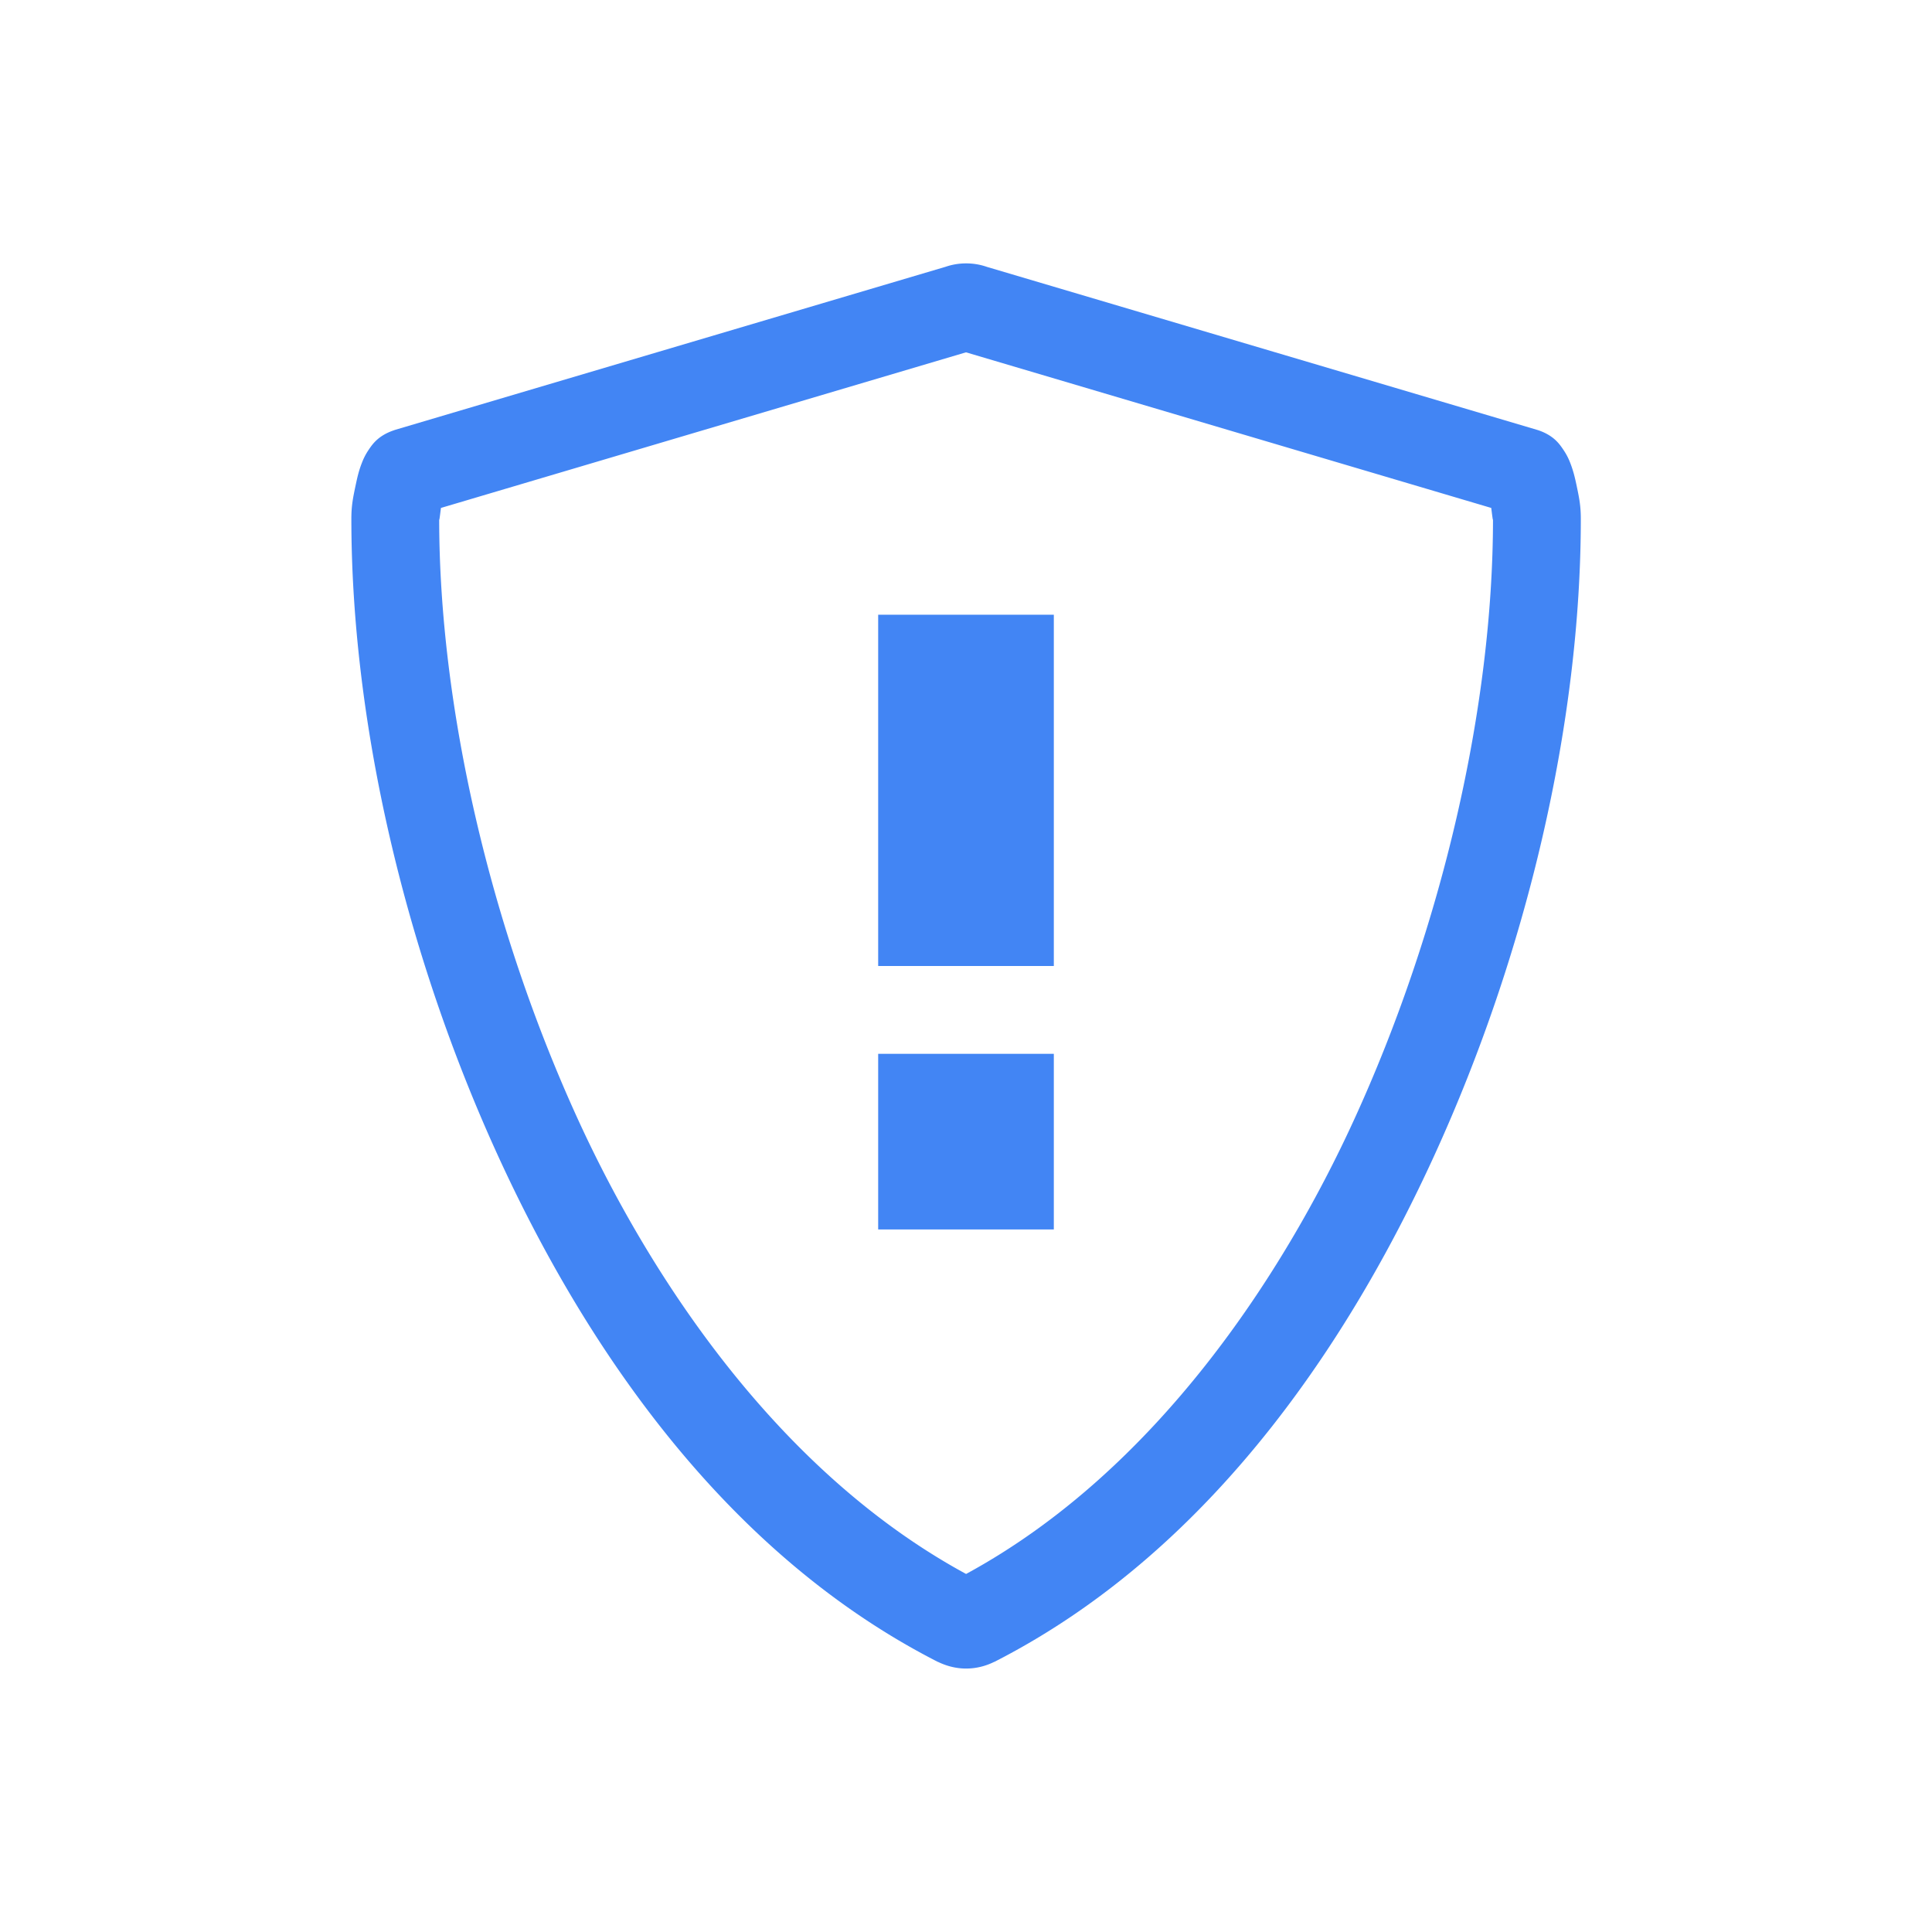 <svg width="22" height="22" version="1" xmlns="http://www.w3.org/2000/svg">
<defs>
<style id="current-color-scheme" type="text/css">.ColorScheme-Text { color:#dfdfdf; } .ColorScheme-Highlight { color:#4285f4; }</style>
</defs>
<path d="m10 7v4h2v-4z" color="#4285f4" fill="currentColor"/>
<path d="m10 12v2h2v-2z" color="#4285f4" fill="currentColor"/>
<path d="m10.93 3.012a0.5 0.5 0 0 0-0.143 0.02l-0.023 0.008zm-0.166 0.027-6.262 1.855a0.5 0.5 0 0 0-0.023 0.008c-0.172 0.06-0.237 0.155-0.279 0.217-0.042 0.062-0.063 0.11-0.08 0.154-0.035 0.089-0.052 0.167-0.068 0.242-0.032 0.151-0.051 0.241-0.051 0.393 0 2.313 0.609 4.938 1.674 7.262 0.864 1.885 2.413 4.43 5 5.752a0.5 0.5 0 0 0 0.01 0.004c0.092 0.044 0.199 0.074 0.316 0.074 0.117 0 0.224-0.029 0.316-0.074a0.5 0.5 0 0 0 0.01-0.004c2.586-1.321 4.136-3.866 5-5.752 1.065-2.324 1.674-4.949 1.674-7.262 0-0.151-0.019-0.242-0.051-0.393-0.016-0.075-0.034-0.152-0.068-0.24-0.017-0.044-0.038-0.092-0.08-0.154-0.042-0.062-0.105-0.158-0.277-0.219a0.5 0.5 0 0 0-0.025-0.008l-6.262-1.855c-0.151-0.053-0.322-0.053-0.473 0zm0.236 0.973 5.981 1.772c0.009 0.069 0.02 0.166 0.02 0.125 0 2.135-0.578 4.652-1.584 6.846-0.796 1.738-2.241 3.987-4.416 5.168-2.175-1.181-3.619-3.43-4.416-5.168-1.005-2.194-1.584-4.711-1.584-6.846 0 0.041 0.011-0.055 0.02-0.125z" color="#dfdfdf" color-rendering="auto" dominant-baseline="auto" fill="#4285f4" image-rendering="auto" shape-rendering="auto" solid-color="#000000" style="font-feature-settings:normal;font-variant-alternates:normal;font-variant-caps:normal;font-variant-ligatures:normal;font-variant-numeric:normal;font-variant-position:normal;isolation:auto;mix-blend-mode:normal;shape-padding:0;text-decoration-color:#000000;text-decoration-line:none;text-decoration-style:solid;text-indent:0;text-orientation:mixed;text-transform:none;white-space:normal"/>
</svg>
